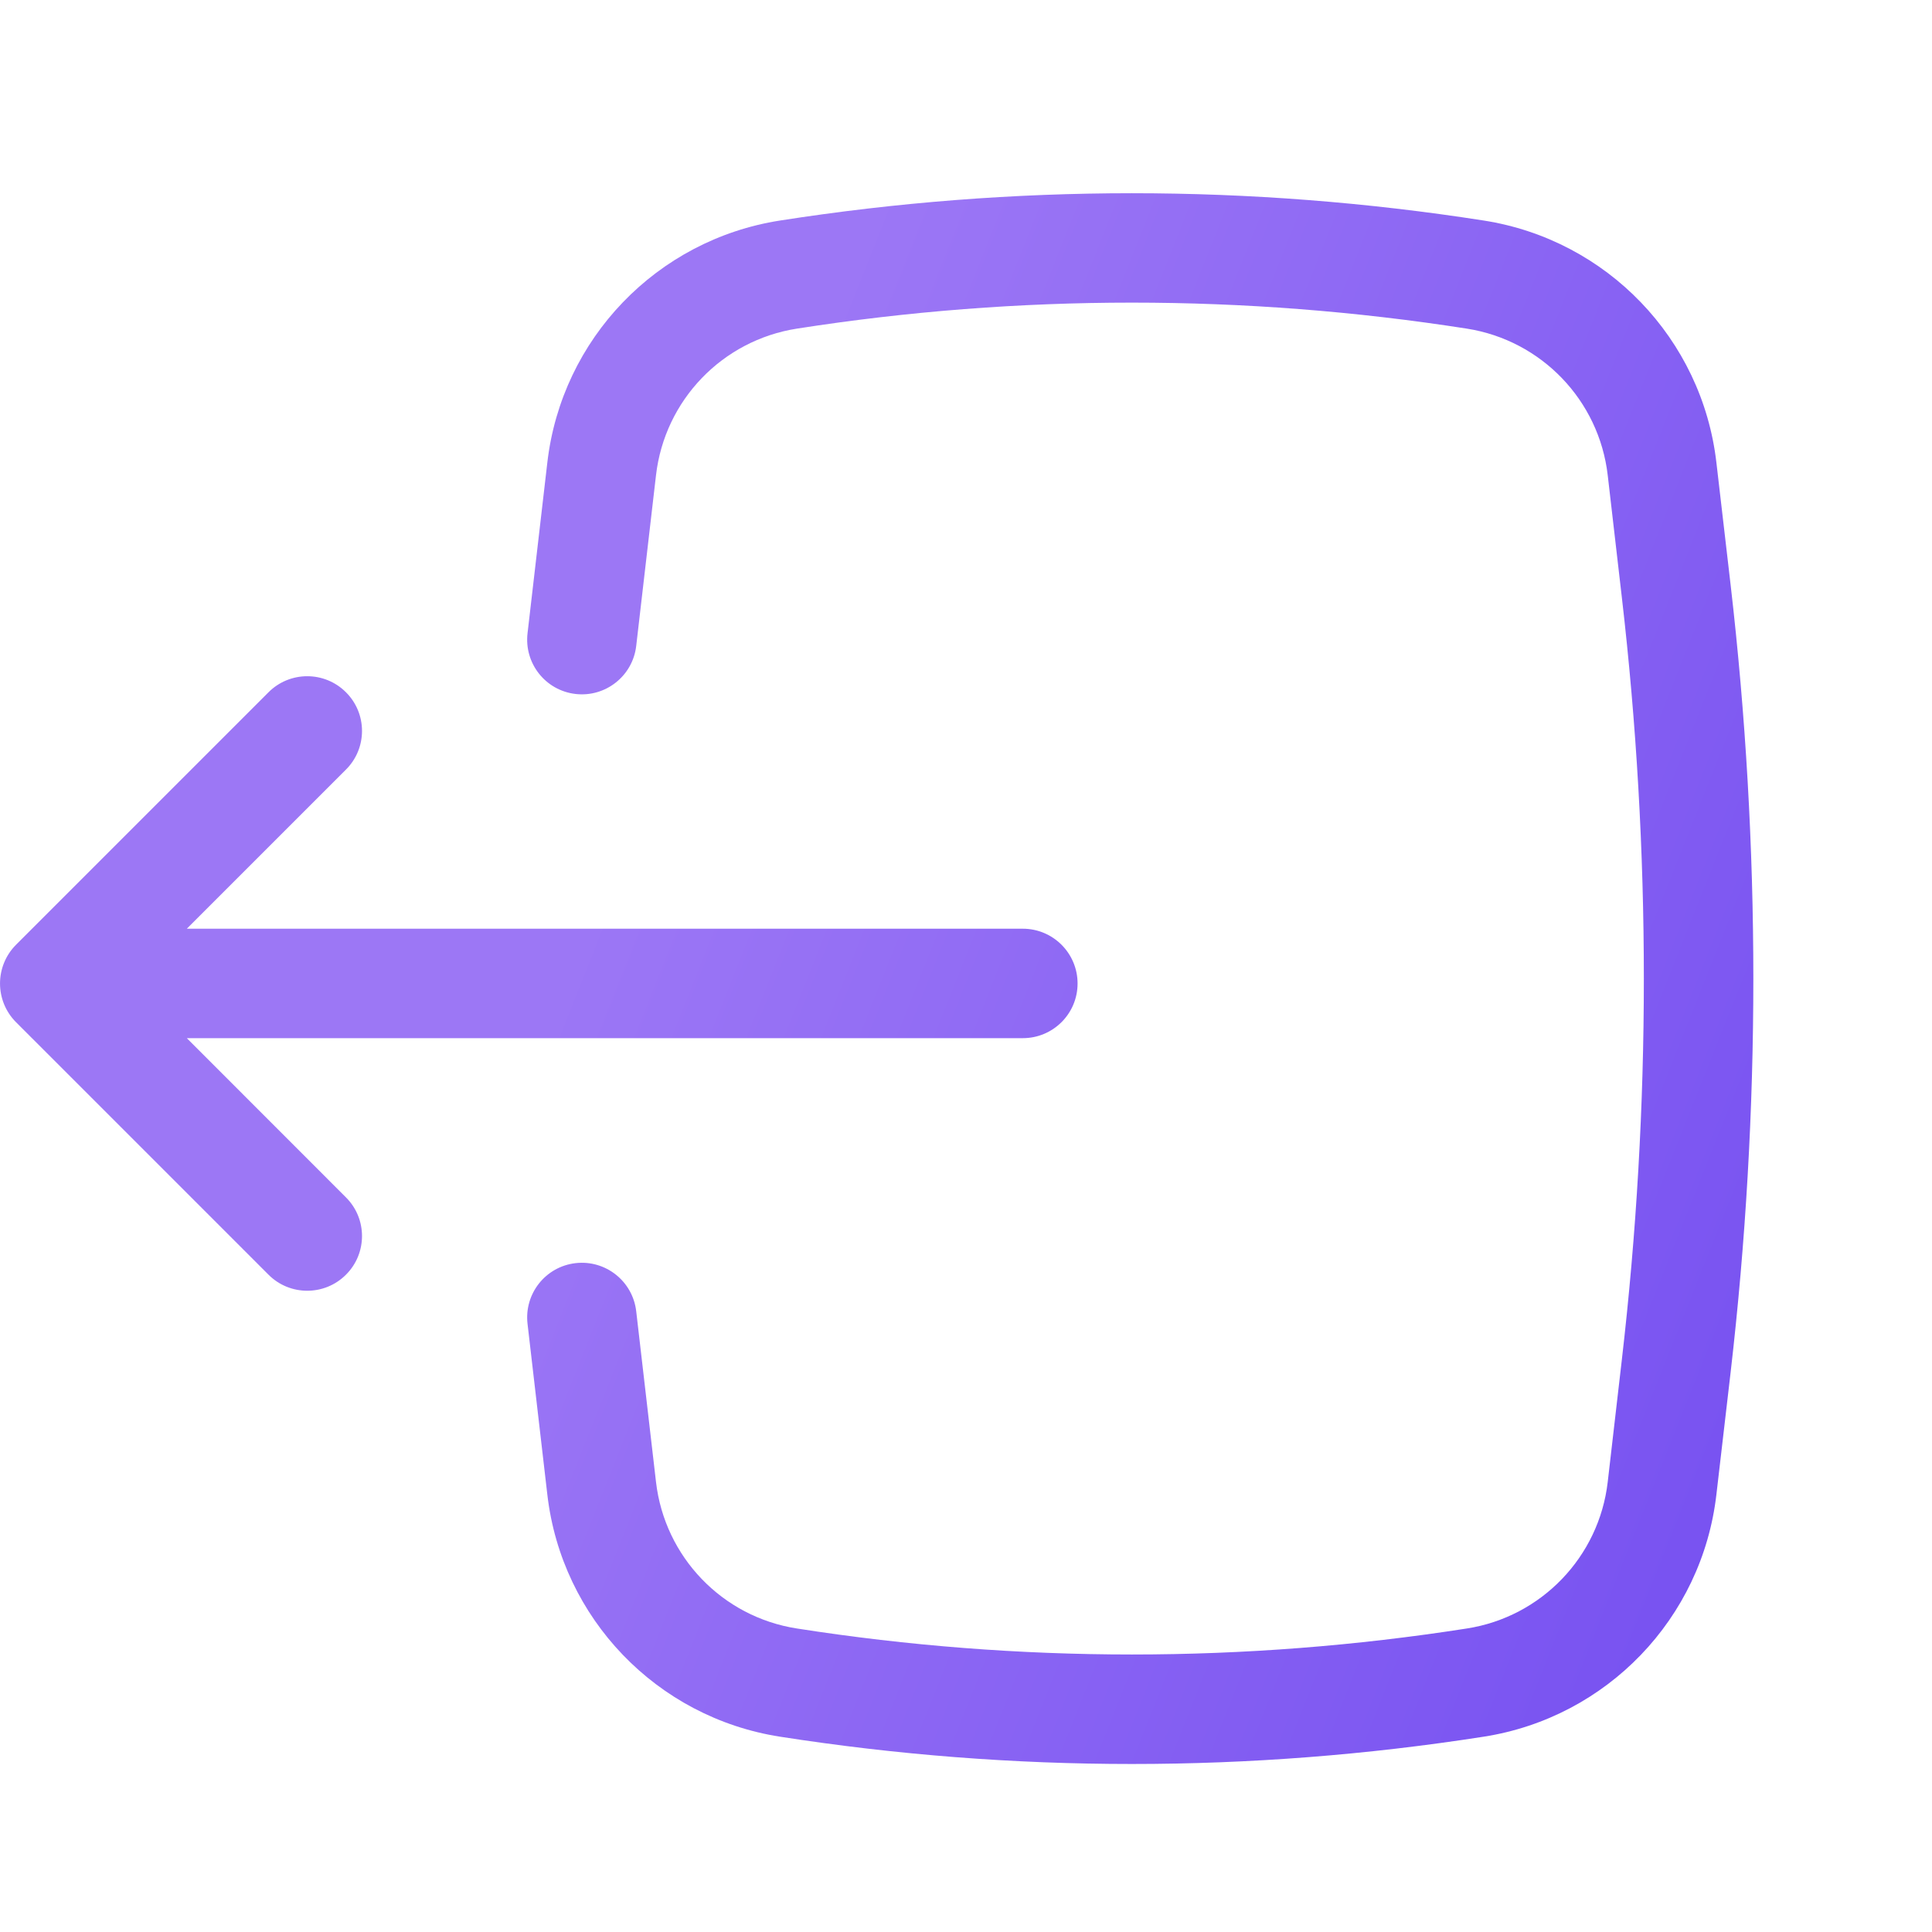 <svg width="20" height="20" viewBox="0 0 20 20" fill="none" xmlns="http://www.w3.org/2000/svg">
<g clip-path="url(#clip0_124_1047)">
<path fill-rule="evenodd" clip-rule="evenodd" d="M8.249 3.402C10.547 3.043 12.887 3.043 15.185 3.402C15.956 3.523 16.553 4.143 16.643 4.919L16.789 6.182C17.093 8.805 17.093 11.455 16.789 14.078L16.643 15.342C16.553 16.117 15.956 16.738 15.185 16.858C12.887 17.217 10.547 17.217 8.249 16.858C7.477 16.738 6.881 16.117 6.791 15.342L6.586 13.574C6.55 13.263 6.269 13.04 5.958 13.076C5.647 13.112 5.425 13.393 5.461 13.704L5.666 15.472C5.814 16.754 6.8 17.779 8.074 17.978C10.488 18.355 12.946 18.355 15.36 17.978C16.634 17.779 17.62 16.754 17.768 15.472L17.915 14.209C18.229 11.499 18.229 8.762 17.915 6.052L17.768 4.788C17.62 3.507 16.634 2.482 15.36 2.283C12.946 1.906 10.488 1.906 8.074 2.283C6.8 2.482 5.814 3.507 5.666 4.788L5.461 6.556C5.425 6.867 5.647 7.148 5.958 7.184C6.269 7.22 6.55 6.997 6.586 6.687L6.791 4.919C6.881 4.143 7.477 3.523 8.249 3.402ZM2.78 7.166C3.001 6.945 3.36 6.945 3.581 7.166C3.803 7.387 3.803 7.746 3.581 7.967L1.934 9.614H10.588C10.901 9.614 11.155 9.868 11.155 10.181C11.155 10.494 10.901 10.747 10.588 10.747H1.934L3.581 12.395C3.803 12.616 3.803 12.975 3.581 13.196C3.36 13.417 3.001 13.417 2.78 13.196L0.166 10.582C-0.055 10.36 -0.055 10.002 0.166 9.78L2.78 7.166Z" fill="url(#paint0_linear_124_1047)"/>
</g>
<defs>
<linearGradient id="paint0_linear_124_1047" x1="9.075" y1="2" x2="21.779" y2="7.054" gradientUnits="userSpaceOnUse">
<stop stop-color="#9C77F5"/>
<stop offset="1" stop-color="#7751F1"/>
</linearGradient>
<clipPath id="clip0_124_1047">
<rect width="20" height="20" fill="white"/>
</clipPath>
</defs>
</svg>
